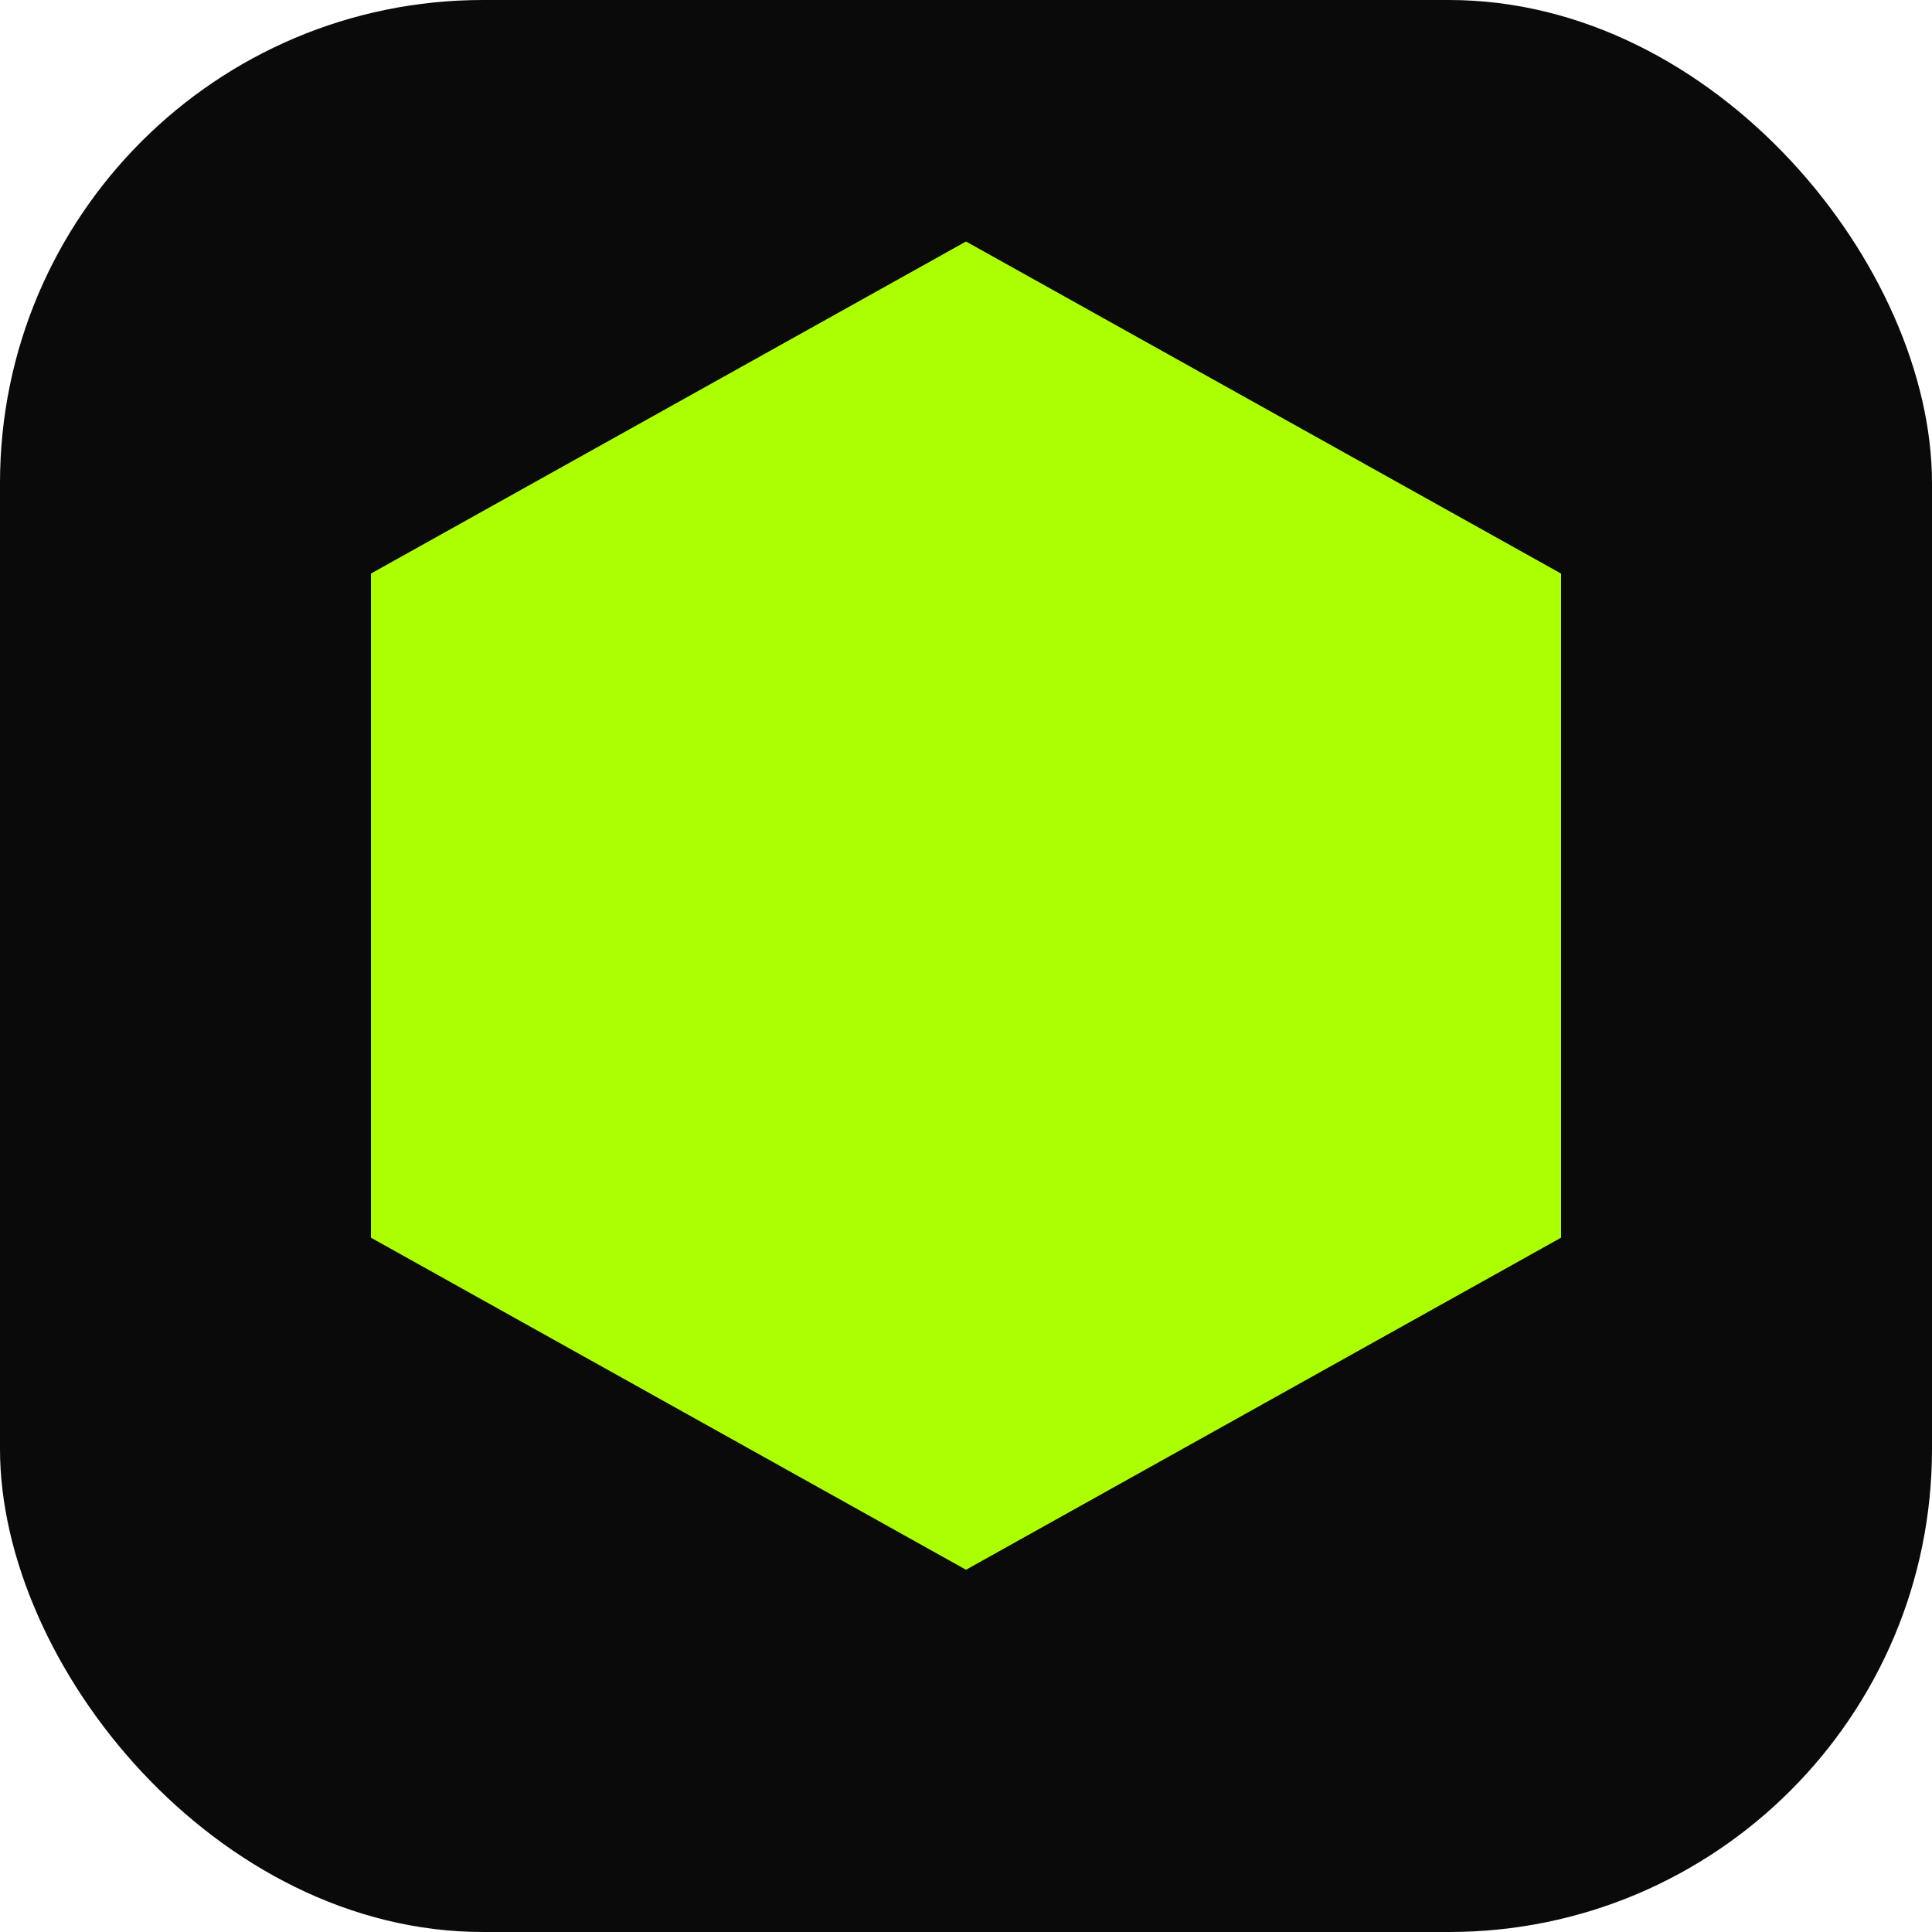 <svg width="32" height="32" viewBox="0 0 32 32" fill="none" xmlns="http://www.w3.org/2000/svg">
  <rect width="32" height="32" rx="8" fill="#0A0A0B"/>
  <path d="M16 4L25.856 9.5V20.5L16 26L6.144 20.5V9.5L16 4Z" fill="#ACFF00"/>
</svg>